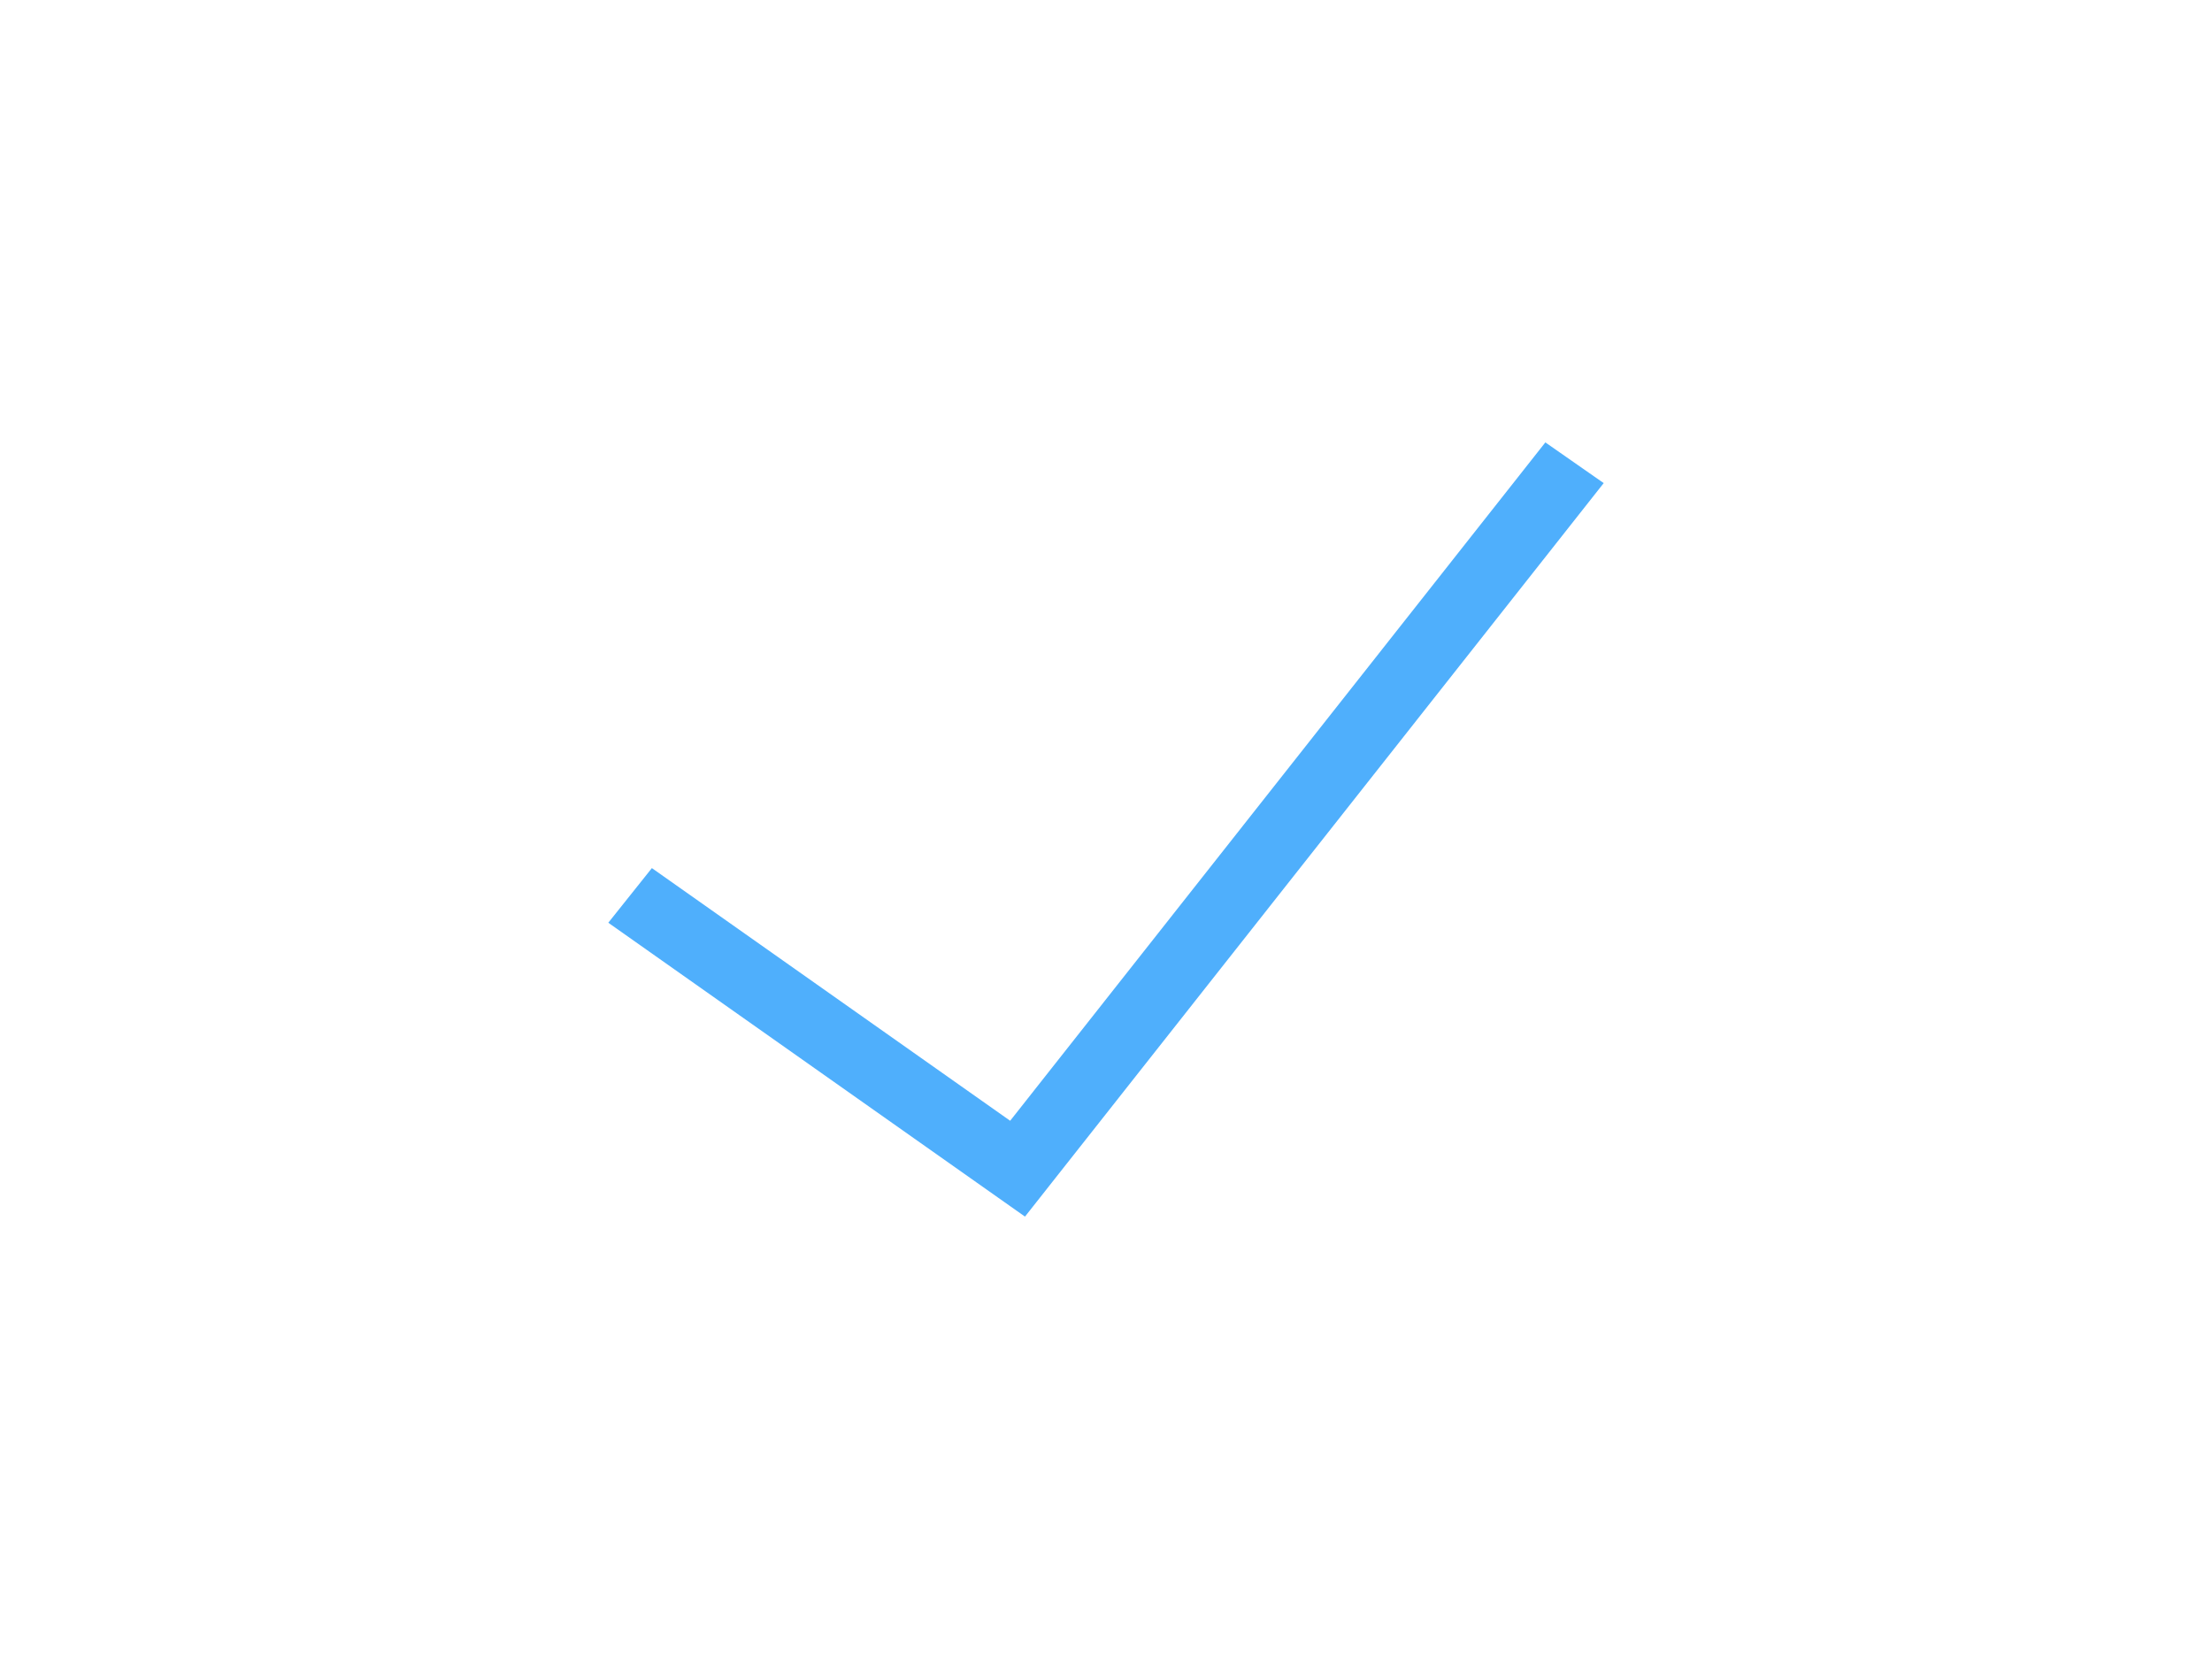 <svg width="40" height="30" viewBox="0 0 40 30" fill="none" xmlns="http://www.w3.org/2000/svg">
<g id="Frame 386">
<path id="Vector 81 (Stroke)" fill-rule="evenodd" clip-rule="evenodd" d="M29 8.736L18.535 22L11 16.686L11.788 15.698L18.267 20.267L27.945 8L29 8.736Z" fill="#4FAFFC"/>
</g>
</svg>
